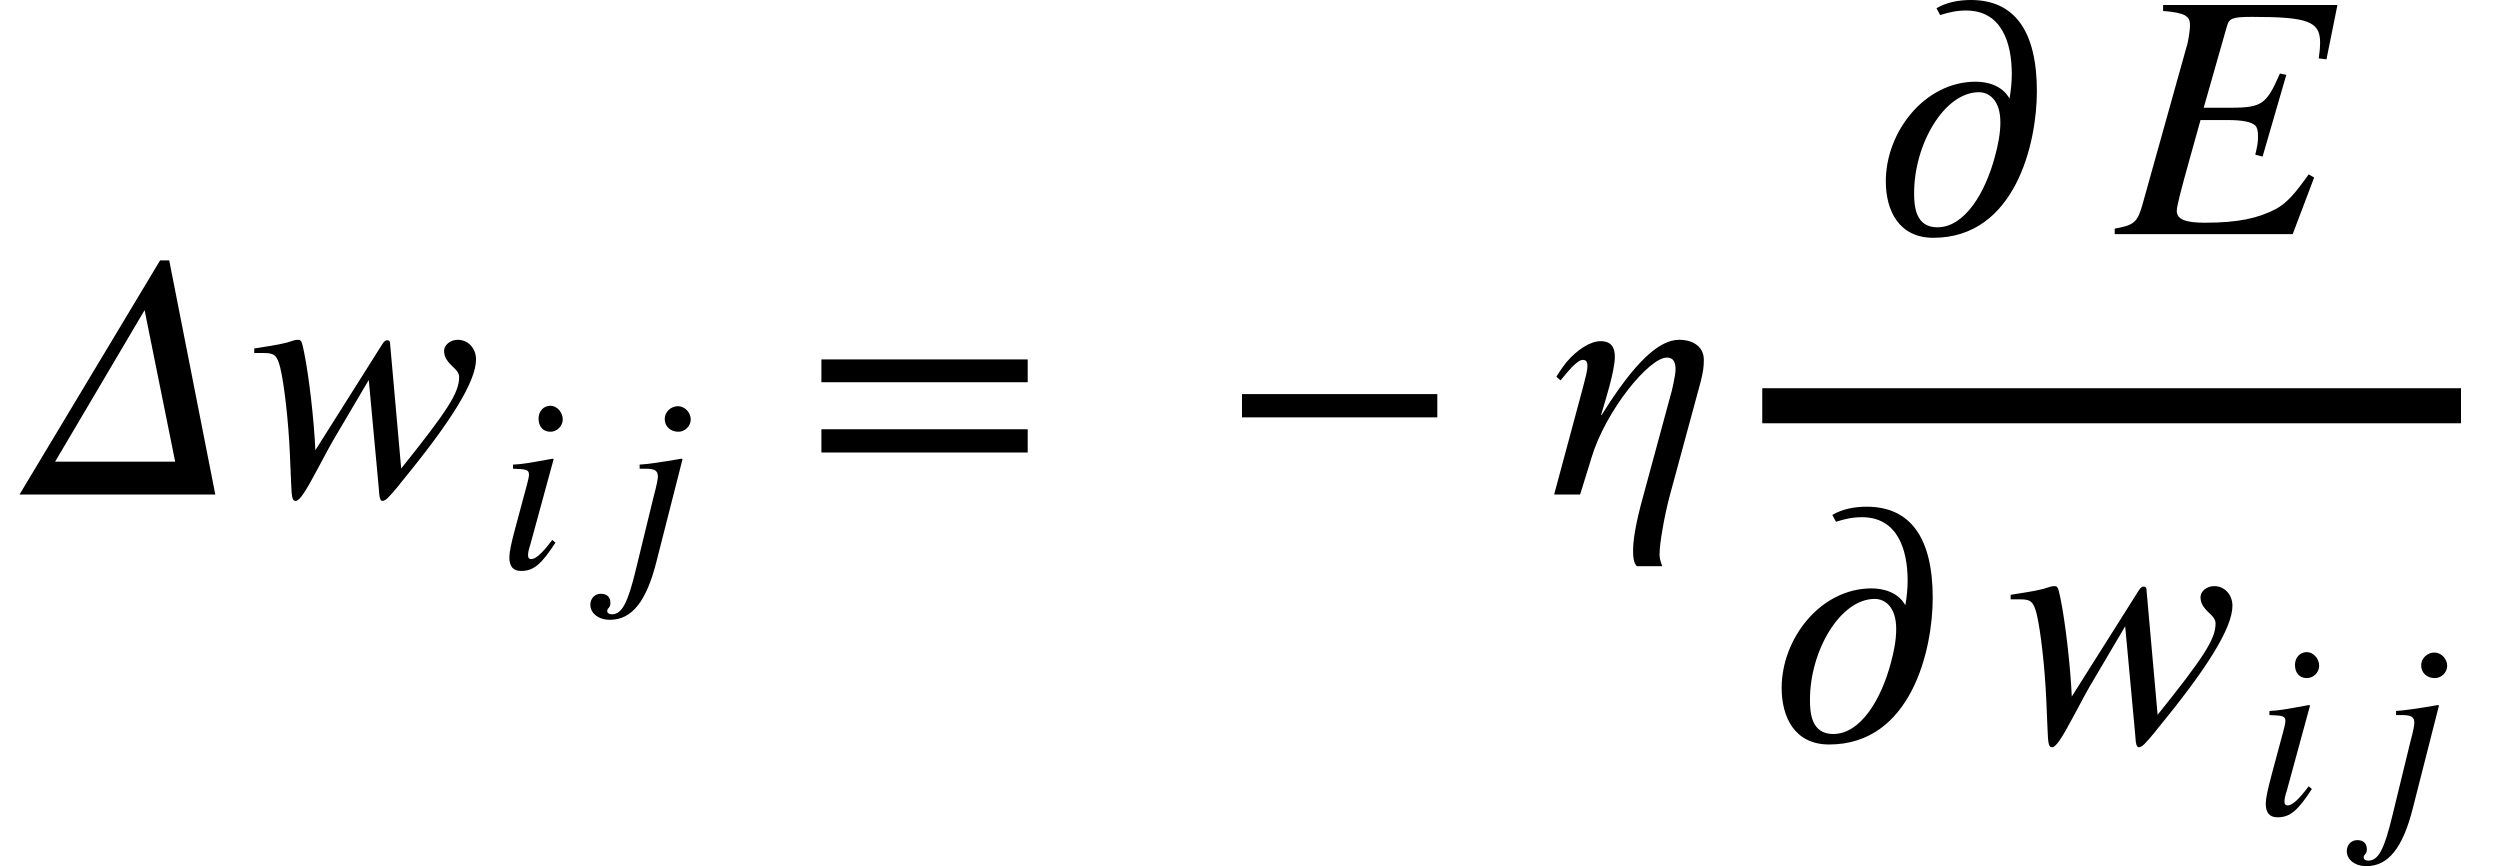 <svg xmlns="http://www.w3.org/2000/svg" xmlns:xlink="http://www.w3.org/1999/xlink" width="85.589pt" height="29.651pt" viewBox="0 0 85.589 29.651" version="1.1">
<defs>
<g>
<symbol overflow="visible" id="glyph0-0">
<path style="stroke:none;" d="M 6.312 0 L 4.734 -8.016 L 4.422 -8.016 L -0.391 0 Z M 4.938 -1.125 L 0.828 -1.125 L 3.891 -6.312 Z M 4.938 -1.125 "/>
</symbol>
<symbol overflow="visible" id="glyph0-1">
<path style="stroke:none;" d="M 4.844 -5.109 C 4.844 -5.25 4.812 -5.281 4.734 -5.281 C 4.688 -5.281 4.641 -5.25 4.578 -5.156 L 2.281 -1.516 C 2.234 -2.562 2.062 -4.062 1.891 -4.891 C 1.812 -5.266 1.797 -5.297 1.672 -5.297 C 1.578 -5.297 1.469 -5.25 1.312 -5.203 C 0.953 -5.109 0.547 -5.062 0.188 -5 L 0.188 -4.844 L 0.516 -4.844 C 0.859 -4.844 0.969 -4.781 1.078 -4.344 C 1.219 -3.766 1.359 -2.484 1.406 -1.438 L 1.453 -0.344 C 1.469 0.125 1.5 0.219 1.609 0.219 C 1.734 0.219 1.938 -0.078 2.375 -0.906 C 2.609 -1.344 2.812 -1.734 3.031 -2.094 L 4.109 -3.922 L 4.453 -0.203 C 4.469 0.109 4.5 0.219 4.578 0.219 C 4.688 0.219 4.797 0.094 5.125 -0.297 L 5.234 -0.438 C 6.891 -2.453 7.781 -3.859 7.781 -4.625 C 7.781 -5 7.516 -5.297 7.156 -5.297 C 6.891 -5.297 6.688 -5.109 6.688 -4.922 C 6.688 -4.75 6.75 -4.609 6.938 -4.422 C 7.125 -4.25 7.203 -4.156 7.203 -4.016 C 7.203 -3.484 6.797 -2.859 5.219 -0.891 Z M 4.844 -5.109 "/>
</symbol>
<symbol overflow="visible" id="glyph0-2">
<path style="stroke:none;" d="M 1.781 -2.734 C 1.906 -3.156 2.25 -4.219 2.25 -4.719 C 2.25 -5.016 2.141 -5.25 1.766 -5.25 C 1.406 -5.25 0.953 -4.953 0.594 -4.531 C 0.422 -4.312 0.281 -4.094 0.25 -4.031 L 0.391 -3.906 C 0.578 -4.125 0.938 -4.609 1.156 -4.609 C 1.281 -4.609 1.312 -4.516 1.312 -4.406 C 1.312 -4.234 1.234 -3.953 1.156 -3.656 L 0.172 0 L 1.062 0 L 1.453 -1.266 C 1.938 -2.875 3.422 -4.688 4.031 -4.688 C 4.312 -4.688 4.328 -4.438 4.328 -4.266 C 4.328 -4.109 4.203 -3.516 4.156 -3.391 L 3.266 -0.109 C 2.922 1.109 2.875 1.625 2.875 1.938 C 2.875 2.141 2.891 2.328 3 2.453 L 3.875 2.453 C 3.844 2.375 3.781 2.219 3.781 2.047 C 3.781 1.688 3.938 0.75 4.141 0 L 5.188 -3.859 C 5.266 -4.172 5.297 -4.344 5.297 -4.609 C 5.297 -5.078 4.906 -5.297 4.453 -5.297 C 3.781 -5.297 2.953 -4.578 1.797 -2.719 Z M 1.781 -2.734 "/>
</symbol>
<symbol overflow="visible" id="glyph0-3">
<path style="stroke:none;" d="M 7.609 -7.844 L 1.641 -7.844 L 1.641 -7.641 C 2.391 -7.578 2.562 -7.469 2.562 -7.156 C 2.562 -7.016 2.516 -6.625 2.438 -6.391 L 0.953 -1.078 C 0.766 -0.391 0.656 -0.312 -0.016 -0.188 L -0.016 0 L 6.078 0 L 6.812 -1.938 L 6.625 -2.047 C 6.172 -1.406 5.875 -1.062 5.5 -0.859 C 4.891 -0.547 4.234 -0.391 3.062 -0.391 C 2.391 -0.391 2.109 -0.516 2.109 -0.797 C 2.109 -0.953 2.25 -1.5 2.547 -2.562 L 2.922 -3.906 L 3.859 -3.906 C 4.344 -3.906 4.672 -3.844 4.797 -3.719 C 4.859 -3.656 4.891 -3.547 4.891 -3.344 C 4.891 -3.125 4.859 -2.984 4.797 -2.719 L 5.047 -2.656 L 5.859 -5.453 L 5.641 -5.5 C 5.188 -4.469 5.047 -4.328 3.969 -4.328 L 3.031 -4.328 L 3.828 -7.125 C 3.906 -7.391 4.016 -7.438 4.703 -7.438 C 6.594 -7.438 7.016 -7.281 7.016 -6.562 C 7.016 -6.406 7 -6.219 6.969 -6.016 L 7.234 -5.984 Z M 7.609 -7.844 "/>
</symbol>
<symbol overflow="visible" id="glyph1-0">
<path style="stroke:none;" d="M 2.25 -5.094 C 2.25 -5.344 2.047 -5.562 1.828 -5.562 C 1.594 -5.562 1.422 -5.375 1.422 -5.125 C 1.422 -4.844 1.578 -4.672 1.828 -4.672 C 2.047 -4.672 2.25 -4.859 2.25 -5.094 Z M 1.891 -0.969 C 1.531 -0.484 1.312 -0.312 1.172 -0.312 C 1.109 -0.312 1.062 -0.344 1.062 -0.438 C 1.062 -0.547 1.094 -0.672 1.141 -0.812 L 1.938 -3.734 L 1.906 -3.75 C 1.047 -3.594 0.875 -3.562 0.547 -3.547 L 0.547 -3.406 C 1 -3.391 1.094 -3.375 1.094 -3.203 C 1.094 -3.141 1.062 -2.984 1.016 -2.828 L 0.609 -1.312 C 0.484 -0.844 0.422 -0.547 0.422 -0.375 C 0.422 -0.062 0.547 0.094 0.828 0.094 C 1.266 0.094 1.531 -0.156 2 -0.875 Z M 1.891 -0.969 "/>
</symbol>
<symbol overflow="visible" id="glyph1-1">
<path style="stroke:none;" d="M 2.375 -5.094 C 2.375 -5.328 2.172 -5.547 1.938 -5.547 C 1.703 -5.547 1.484 -5.359 1.484 -5.109 C 1.484 -4.844 1.688 -4.672 1.953 -4.672 C 2.172 -4.672 2.375 -4.859 2.375 -5.094 Z M 2.094 -3.734 L 2.062 -3.75 C 1.344 -3.625 0.891 -3.562 0.625 -3.547 L 0.625 -3.406 L 0.844 -3.406 C 1.156 -3.406 1.25 -3.328 1.25 -3.141 C 1.25 -3.062 1.219 -2.875 1.109 -2.469 L 0.5 0.031 C 0.219 1.203 0.016 1.578 -0.328 1.578 C -0.422 1.578 -0.484 1.531 -0.484 1.469 C -0.484 1.344 -0.375 1.375 -0.375 1.188 C -0.375 1 -0.484 0.875 -0.703 0.875 C -0.906 0.875 -1.062 1.031 -1.062 1.25 C -1.062 1.547 -0.781 1.766 -0.391 1.766 C 0.359 1.766 0.859 1.141 1.203 -0.234 Z M 2.094 -3.734 "/>
</symbol>
<symbol overflow="visible" id="glyph2-0">
<path style="stroke:none;" d="M 7.641 -3.844 L 7.641 -4.625 L 0.578 -4.625 L 0.578 -3.844 Z M 7.641 -1.438 L 7.641 -2.234 L 0.578 -2.234 L 0.578 -1.438 Z M 7.641 -1.438 "/>
</symbol>
<symbol overflow="visible" id="glyph2-1">
<path style="stroke:none;" d="M 7.453 -2.641 L 7.453 -3.438 L 0.766 -3.438 L 0.766 -2.641 Z M 7.453 -2.641 "/>
</symbol>
<symbol overflow="visible" id="glyph2-2">
<path style="stroke:none;" d="M 2.344 -7.5 C 2.641 -7.594 2.906 -7.656 3.234 -7.656 C 4.453 -7.656 4.797 -6.547 4.797 -5.484 C 4.797 -5.203 4.766 -4.906 4.719 -4.641 C 4.469 -5.094 3.953 -5.219 3.562 -5.219 C 1.812 -5.219 0.484 -3.5 0.484 -1.812 C 0.484 -0.797 0.938 0.125 2.109 0.125 C 4.922 0.125 5.656 -3.125 5.656 -4.891 C 5.656 -6.938 4.906 -8.016 3.391 -8.016 C 2.984 -8.016 2.562 -7.938 2.219 -7.734 Z M 4.406 -3.828 C 4.406 -3.453 4.328 -3.047 4.219 -2.656 C 3.891 -1.422 3.188 -0.234 2.25 -0.234 C 1.5 -0.234 1.453 -0.953 1.453 -1.406 C 1.453 -3.078 2.484 -4.859 3.672 -4.859 C 4 -4.859 4.406 -4.609 4.406 -3.828 Z M 4.406 -3.828 "/>
</symbol>
</g>
</defs>
<g id="surface1">
<g style="fill:rgb(0%,0%,0%);fill-opacity:1;">
  <use xlink:href="#glyph0-0" x="1.059" y="16.93"/>
</g>
<g style="fill:rgb(0%,0%,0%);fill-opacity:1;">
  <use xlink:href="#glyph0-1" x="8.516" y="16.93"/>
</g>
<g style="fill:rgb(0%,0%,0%);fill-opacity:1;">
  <use xlink:href="#glyph1-0" x="17.016" y="19.453"/>
</g>
<g style="fill:rgb(0%,0%,0%);fill-opacity:1;">
  <use xlink:href="#glyph1-1" x="21.273" y="19.453"/>
</g>
<g style="fill:rgb(0%,0%,0%);fill-opacity:1;">
  <use xlink:href="#glyph2-0" x="27.543" y="16.93"/>
</g>
<g style="fill:rgb(0%,0%,0%);fill-opacity:1;">
  <use xlink:href="#glyph2-1" x="41.754" y="16.93"/>
</g>
<g style="fill:rgb(0%,0%,0%);fill-opacity:1;">
  <use xlink:href="#glyph0-2" x="53.035" y="16.93"/>
</g>
<path style="fill:none;stroke-width:1.2;stroke-linecap:butt;stroke-linejoin:miter;stroke:rgb(0%,0%,0%);stroke-opacity:1;stroke-miterlimit:10;" d="M 60.332 -3.04 L 84.254 -3.04 " transform="matrix(1,0,0,1,0,16.931)"/>
<g style="fill:rgb(0%,0%,0%);fill-opacity:1;">
  <use xlink:href="#glyph2-2" x="64.078" y="8.016"/>
</g>
<g style="fill:rgb(0%,0%,0%);fill-opacity:1;">
  <use xlink:href="#glyph0-3" x="72.414" y="8.016"/>
</g>
<g style="fill:rgb(0%,0%,0%);fill-opacity:1;">
  <use xlink:href="#glyph2-2" x="60.512" y="25.363"/>
</g>
<g style="fill:rgb(0%,0%,0%);fill-opacity:1;">
  <use xlink:href="#glyph0-1" x="68.648" y="25.363"/>
</g>
<g style="fill:rgb(0%,0%,0%);fill-opacity:1;">
  <use xlink:href="#glyph1-0" x="77.148" y="27.887"/>
</g>
<g style="fill:rgb(0%,0%,0%);fill-opacity:1;">
  <use xlink:href="#glyph1-1" x="81.406" y="27.887"/>
</g>
</g>
</svg>

